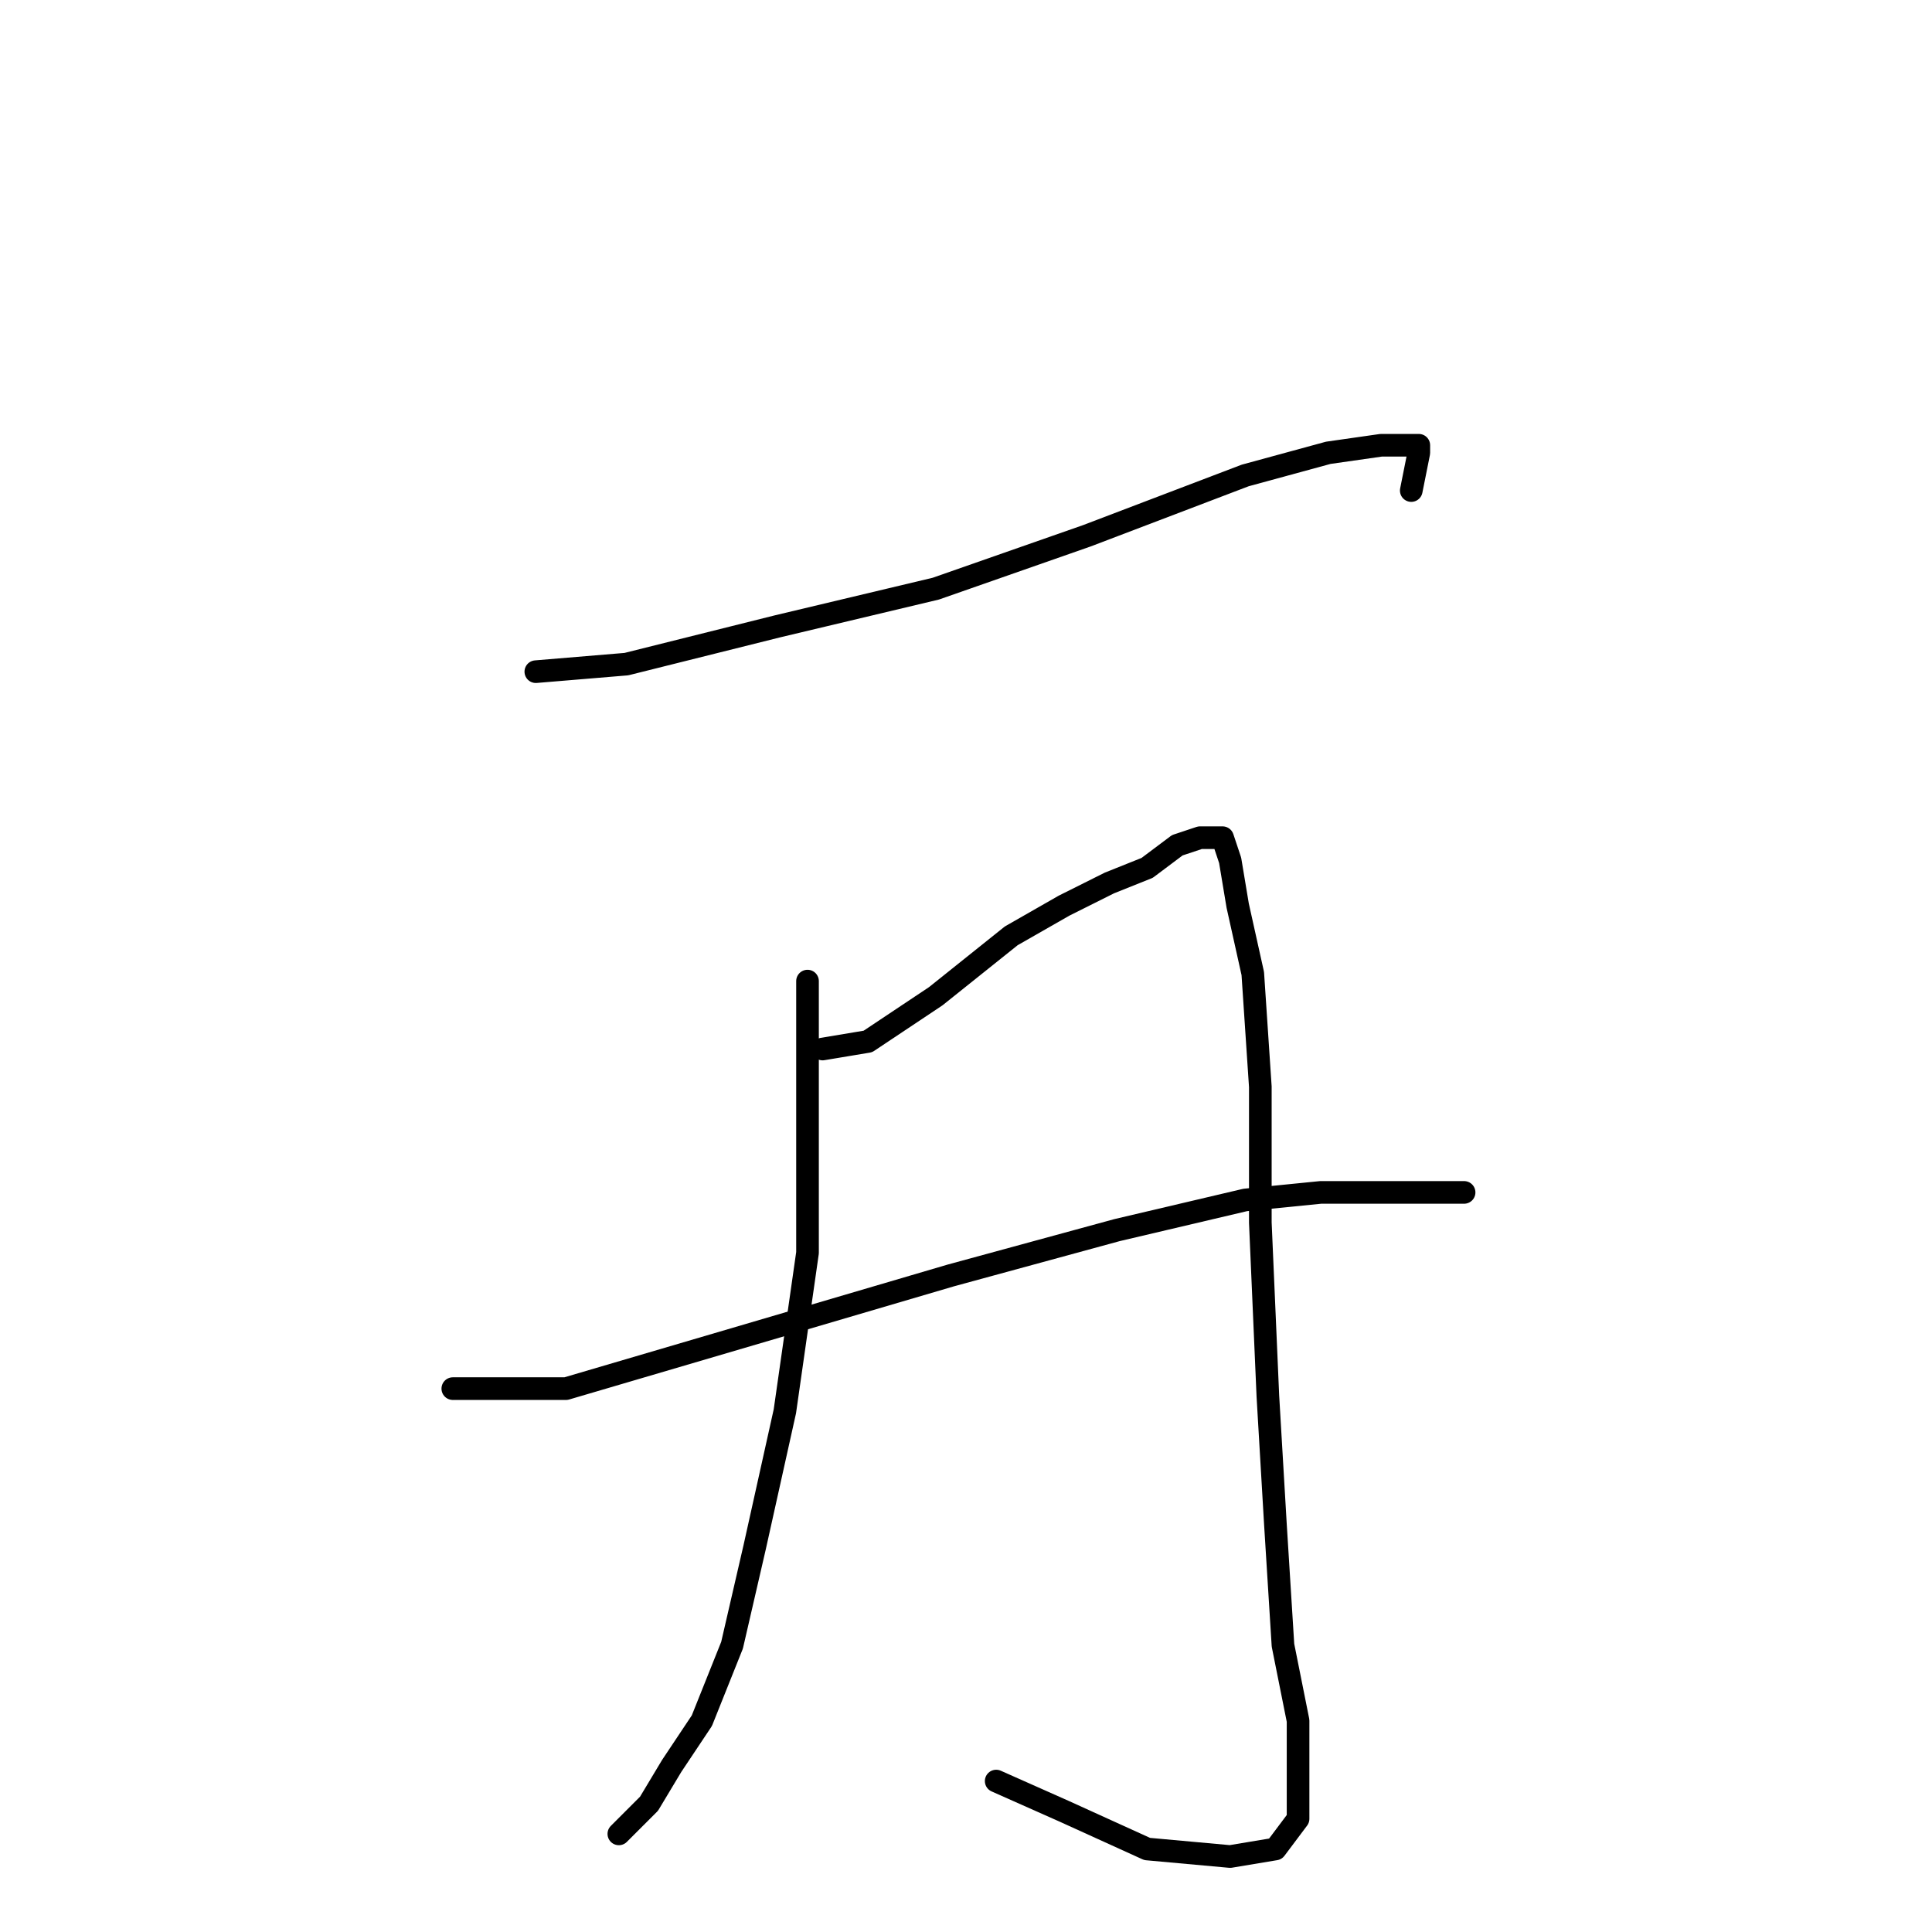 <?xml version="1.0" standalone="no"?>
    <svg width="256" height="256" xmlns="http://www.w3.org/2000/svg" version="1.1">
    <polyline stroke="black" stroke-width="3" stroke-linecap="round" fill="transparent" stroke-linejoin="round" points="71 89 83 88 103 83 124 78 144 71 165 63 176 60 183 59 186 59 188 59 188 60 187 65 187 65 " />
        <polyline stroke="black" stroke-width="3" stroke-linecap="round" fill="transparent" stroke-linejoin="round" points="107 130 107 139 107 150 107 166 104 187 100 205 97 218 93 228 89 234 86 239 83 242 82 243 82 243 " />
        <polyline stroke="black" stroke-width="3" stroke-linecap="round" fill="transparent" stroke-linejoin="round" points="109 139 115 138 124 132 134 124 141 120 147 117 152 115 156 112 159 111 160 111 161 111 162 111 163 114 164 120 166 129 167 144 167 162 168 185 169 202 170 218 172 228 172 236 172 241 169 245 163 246 152 245 141 240 132 236 132 236 " />
        <polyline stroke="black" stroke-width="3" stroke-linecap="round" fill="transparent" stroke-linejoin="round" points="60 184 67 184 75 184 126 169 148 163 165 159 175 158 183 158 189 158 194 158 194 158 " />
        </svg>